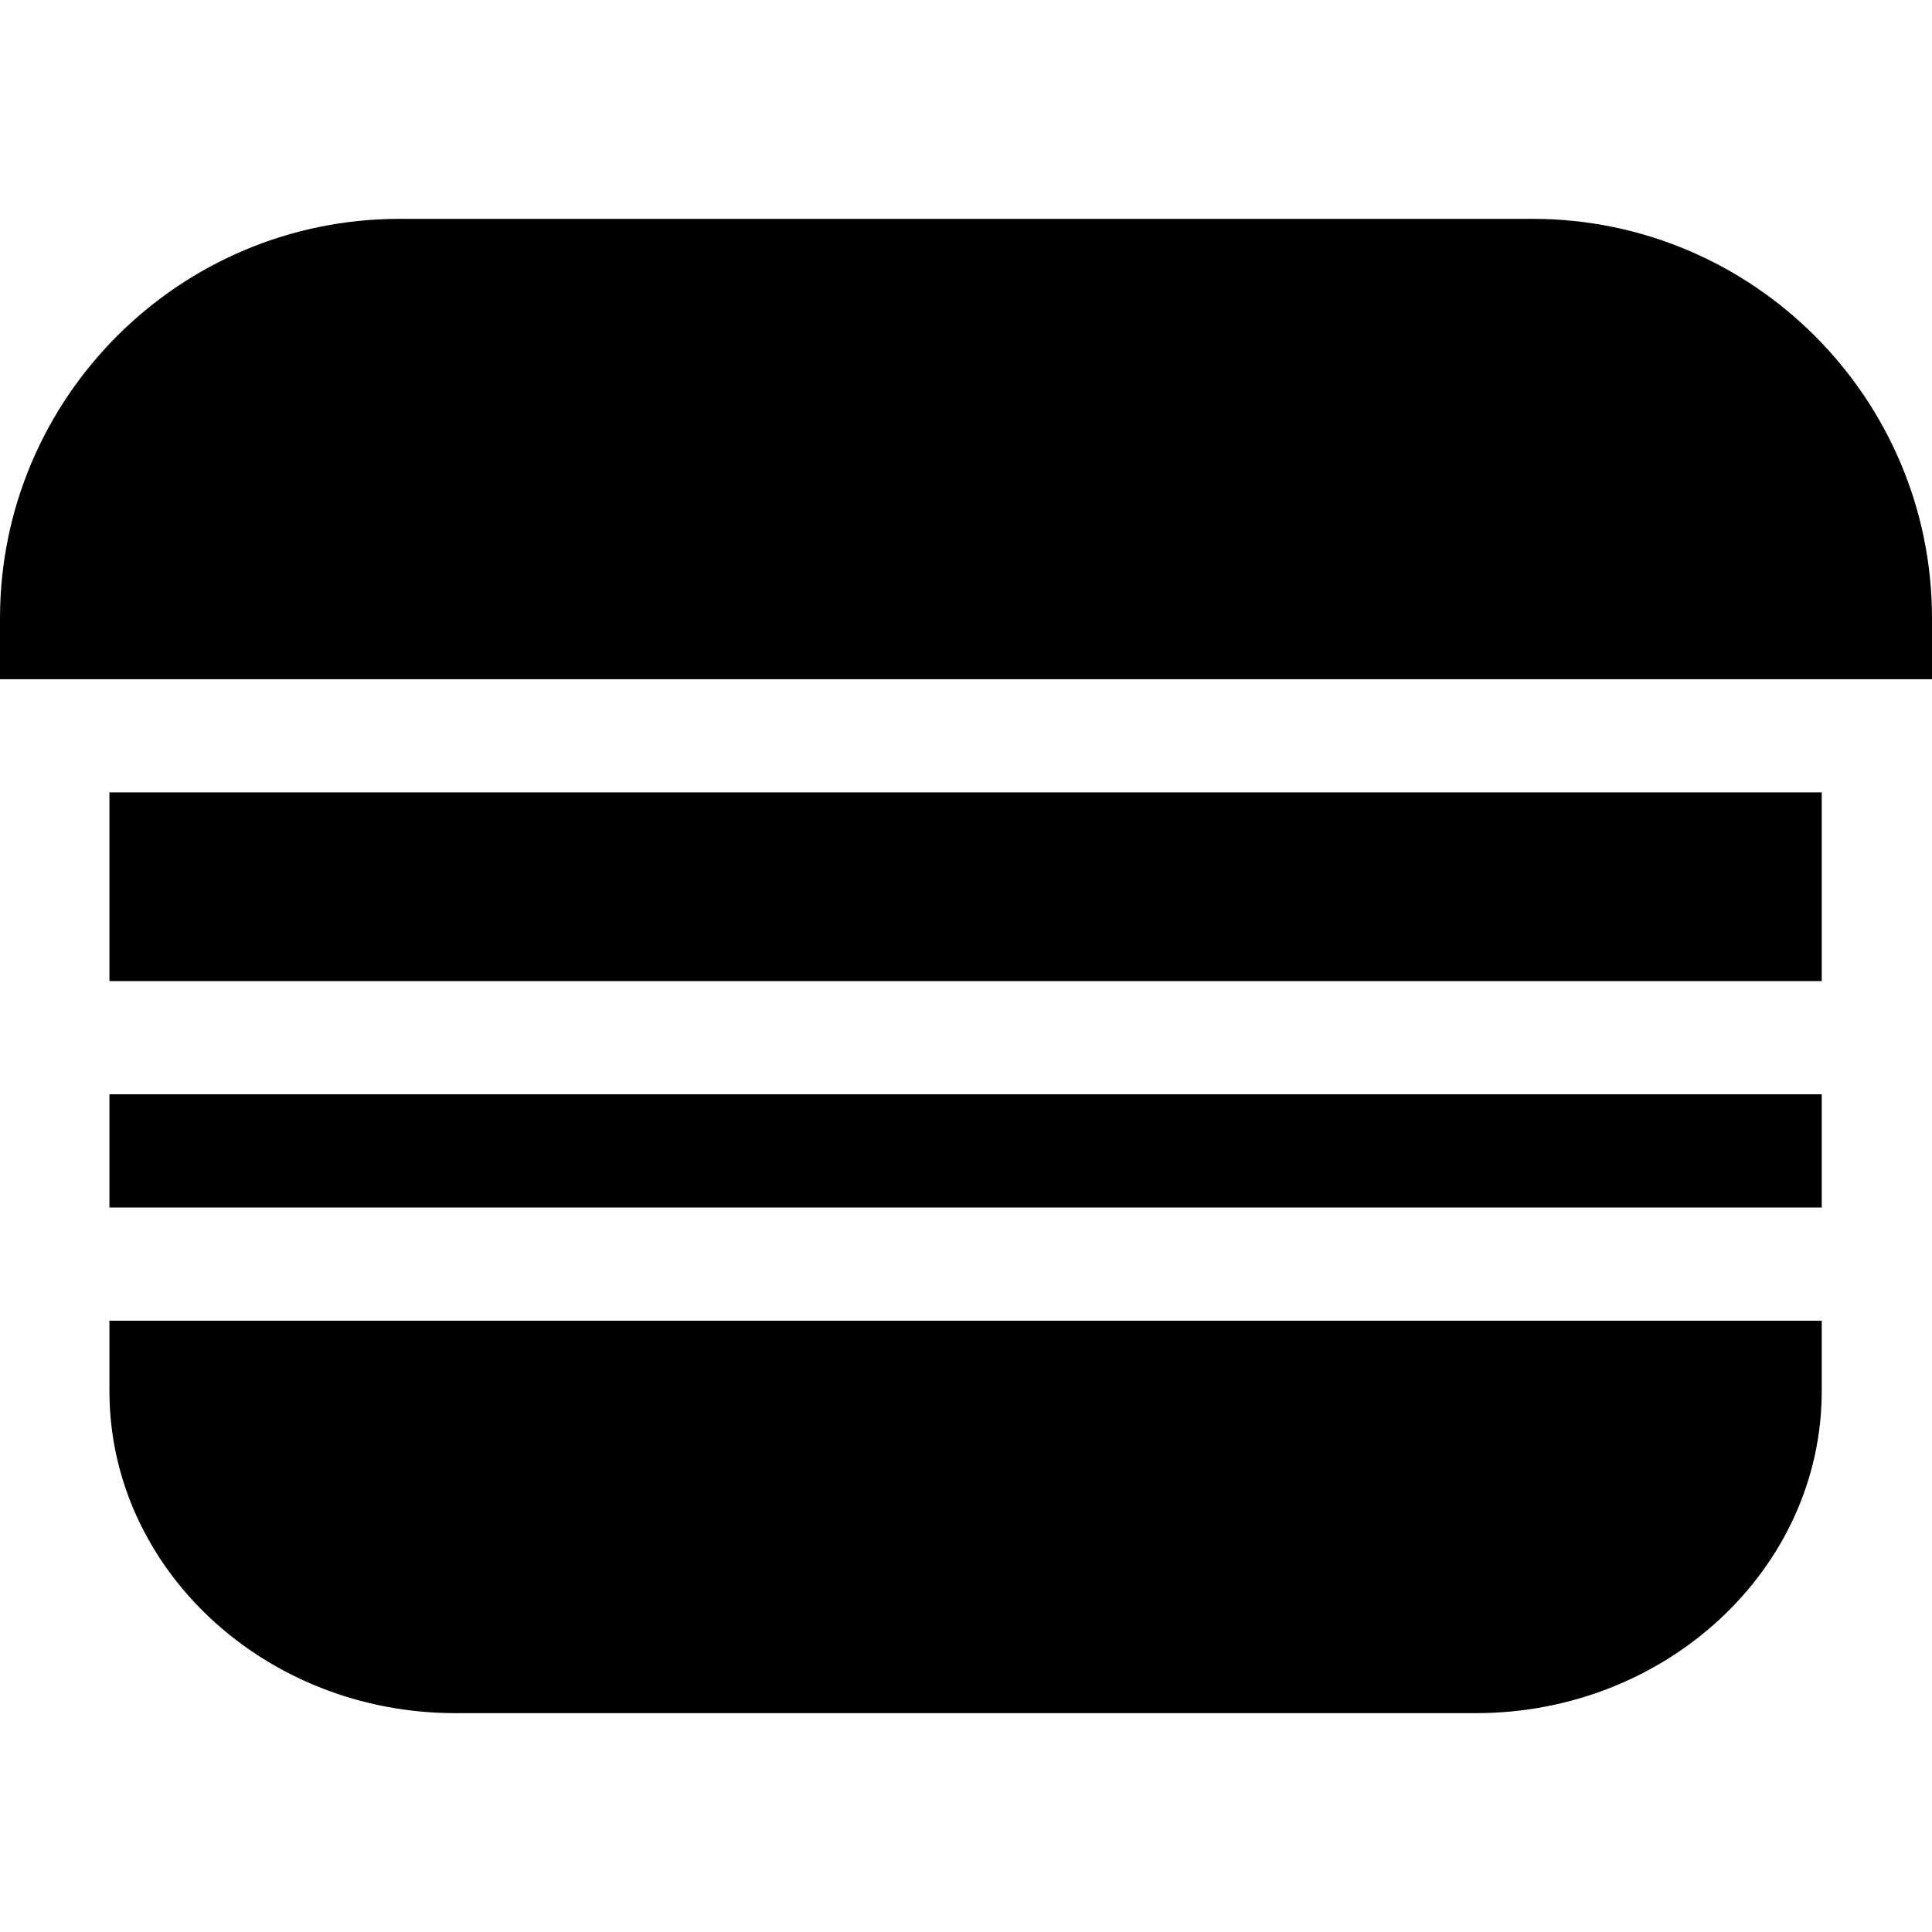 <svg id="Capa_1" enable-background="new 0 0 512 512" height="512" viewBox="0 0 512 512" width="512" xmlns="http://www.w3.org/2000/svg"><g><path d="m406.15 58h-300.3c-58.37 0-105.85 47.48-105.85 105.85v16.15h512v-16.15c0-58.37-47.48-105.85-105.85-105.85z"/><path d="m29 290v30h453.78v-30c-7.477 0-453.78 0-453.78 0z"/><path d="m29 350v18.63c0 47.07 41.12 85.37 91.66 85.37h270.46c50.54 0 91.66-38.3 91.66-85.37v-18.63c-7.477 0-453.78 0-453.78 0z"/><path d="m29 210v50h453.78v-50c-7.477 0-453.78 0-453.78 0z"/></g></svg>